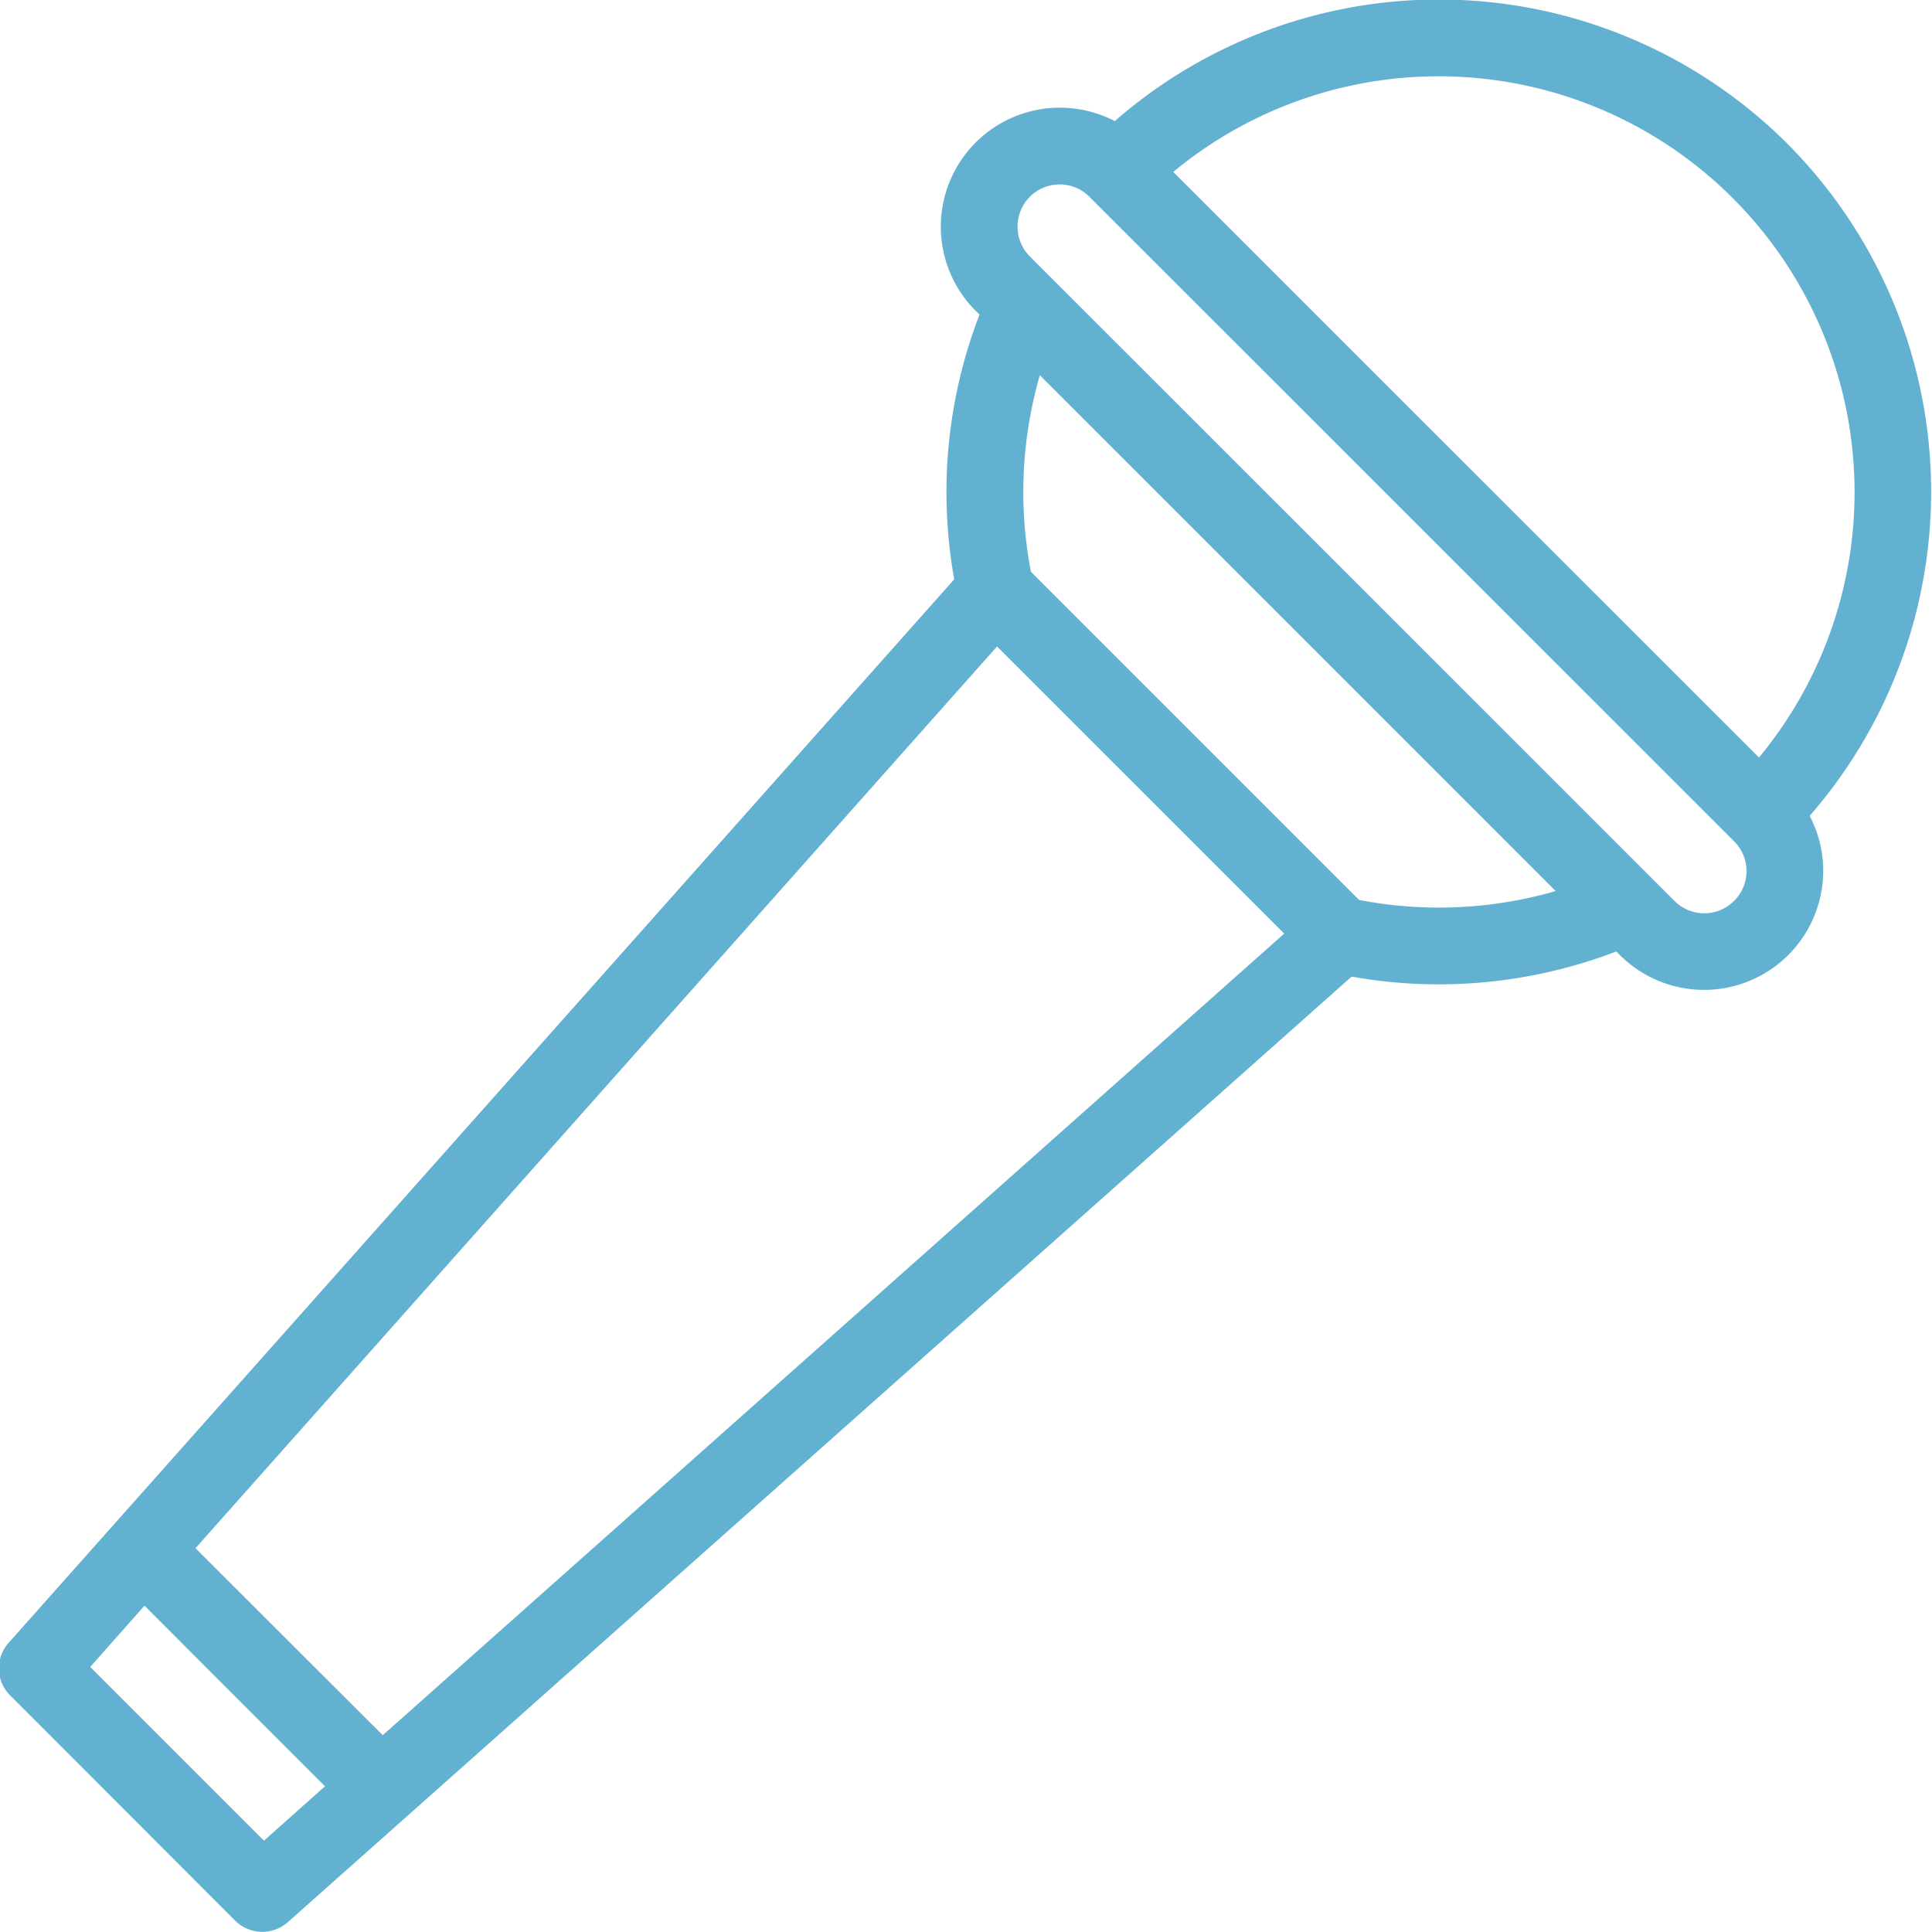 <svg xmlns="http://www.w3.org/2000/svg" width="54.16" height="54.156" viewBox="0 0 54.16 54.156"><defs><style>.cls-1{fill:#63b1d1;fill-rule:evenodd}</style></defs><path id="concert" class="cls-1" d="M1312.13 702.867a13.821 13.821 0 0 0-18.85-.628 3.336 3.336 0 0 0-3.9 5.317l.11.106a13.813 13.813 0 0 0-.71 7.422l-26.51 29.816a1.068 1.068 0 0 0 .05 1.476l6.3 6.307a1.08 1.08 0 0 0 1.48.044l29.82-26.506a13.774 13.774 0 0 0 2.43.217 13.923 13.923 0 0 0 4.99-.921l.1.1a3.34 3.34 0 0 0 5.7-2.359 3.271 3.271 0 0 0-.38-1.542 13.825 13.825 0 0 0-.63-18.849zm-42.7 47.577l-4.87-4.871 1.52-1.717 5.06 5.063zm3.33-2.957l-5.25-5.242 22.47-25.278 8.05 8.049zm27.37-23.415l-9.2-9.2a11.8 11.8 0 0 1 .25-5.509l14.46 14.46a11.775 11.775 0 0 1-5.51.249zm10.51.027a1.178 1.178 0 0 1-1.67 0l-18.07-18.066a1.187 1.187 0 0 1 0-1.673 1.181 1.181 0 0 1 1.67 0l18.07 18.066a1.175 1.175 0 0 1 0 1.674zm.7-4.02l-16.42-16.415a11.66 11.66 0 0 1 16.42 16.415z" transform="translate(-1262.03 -698.844)"/></svg>